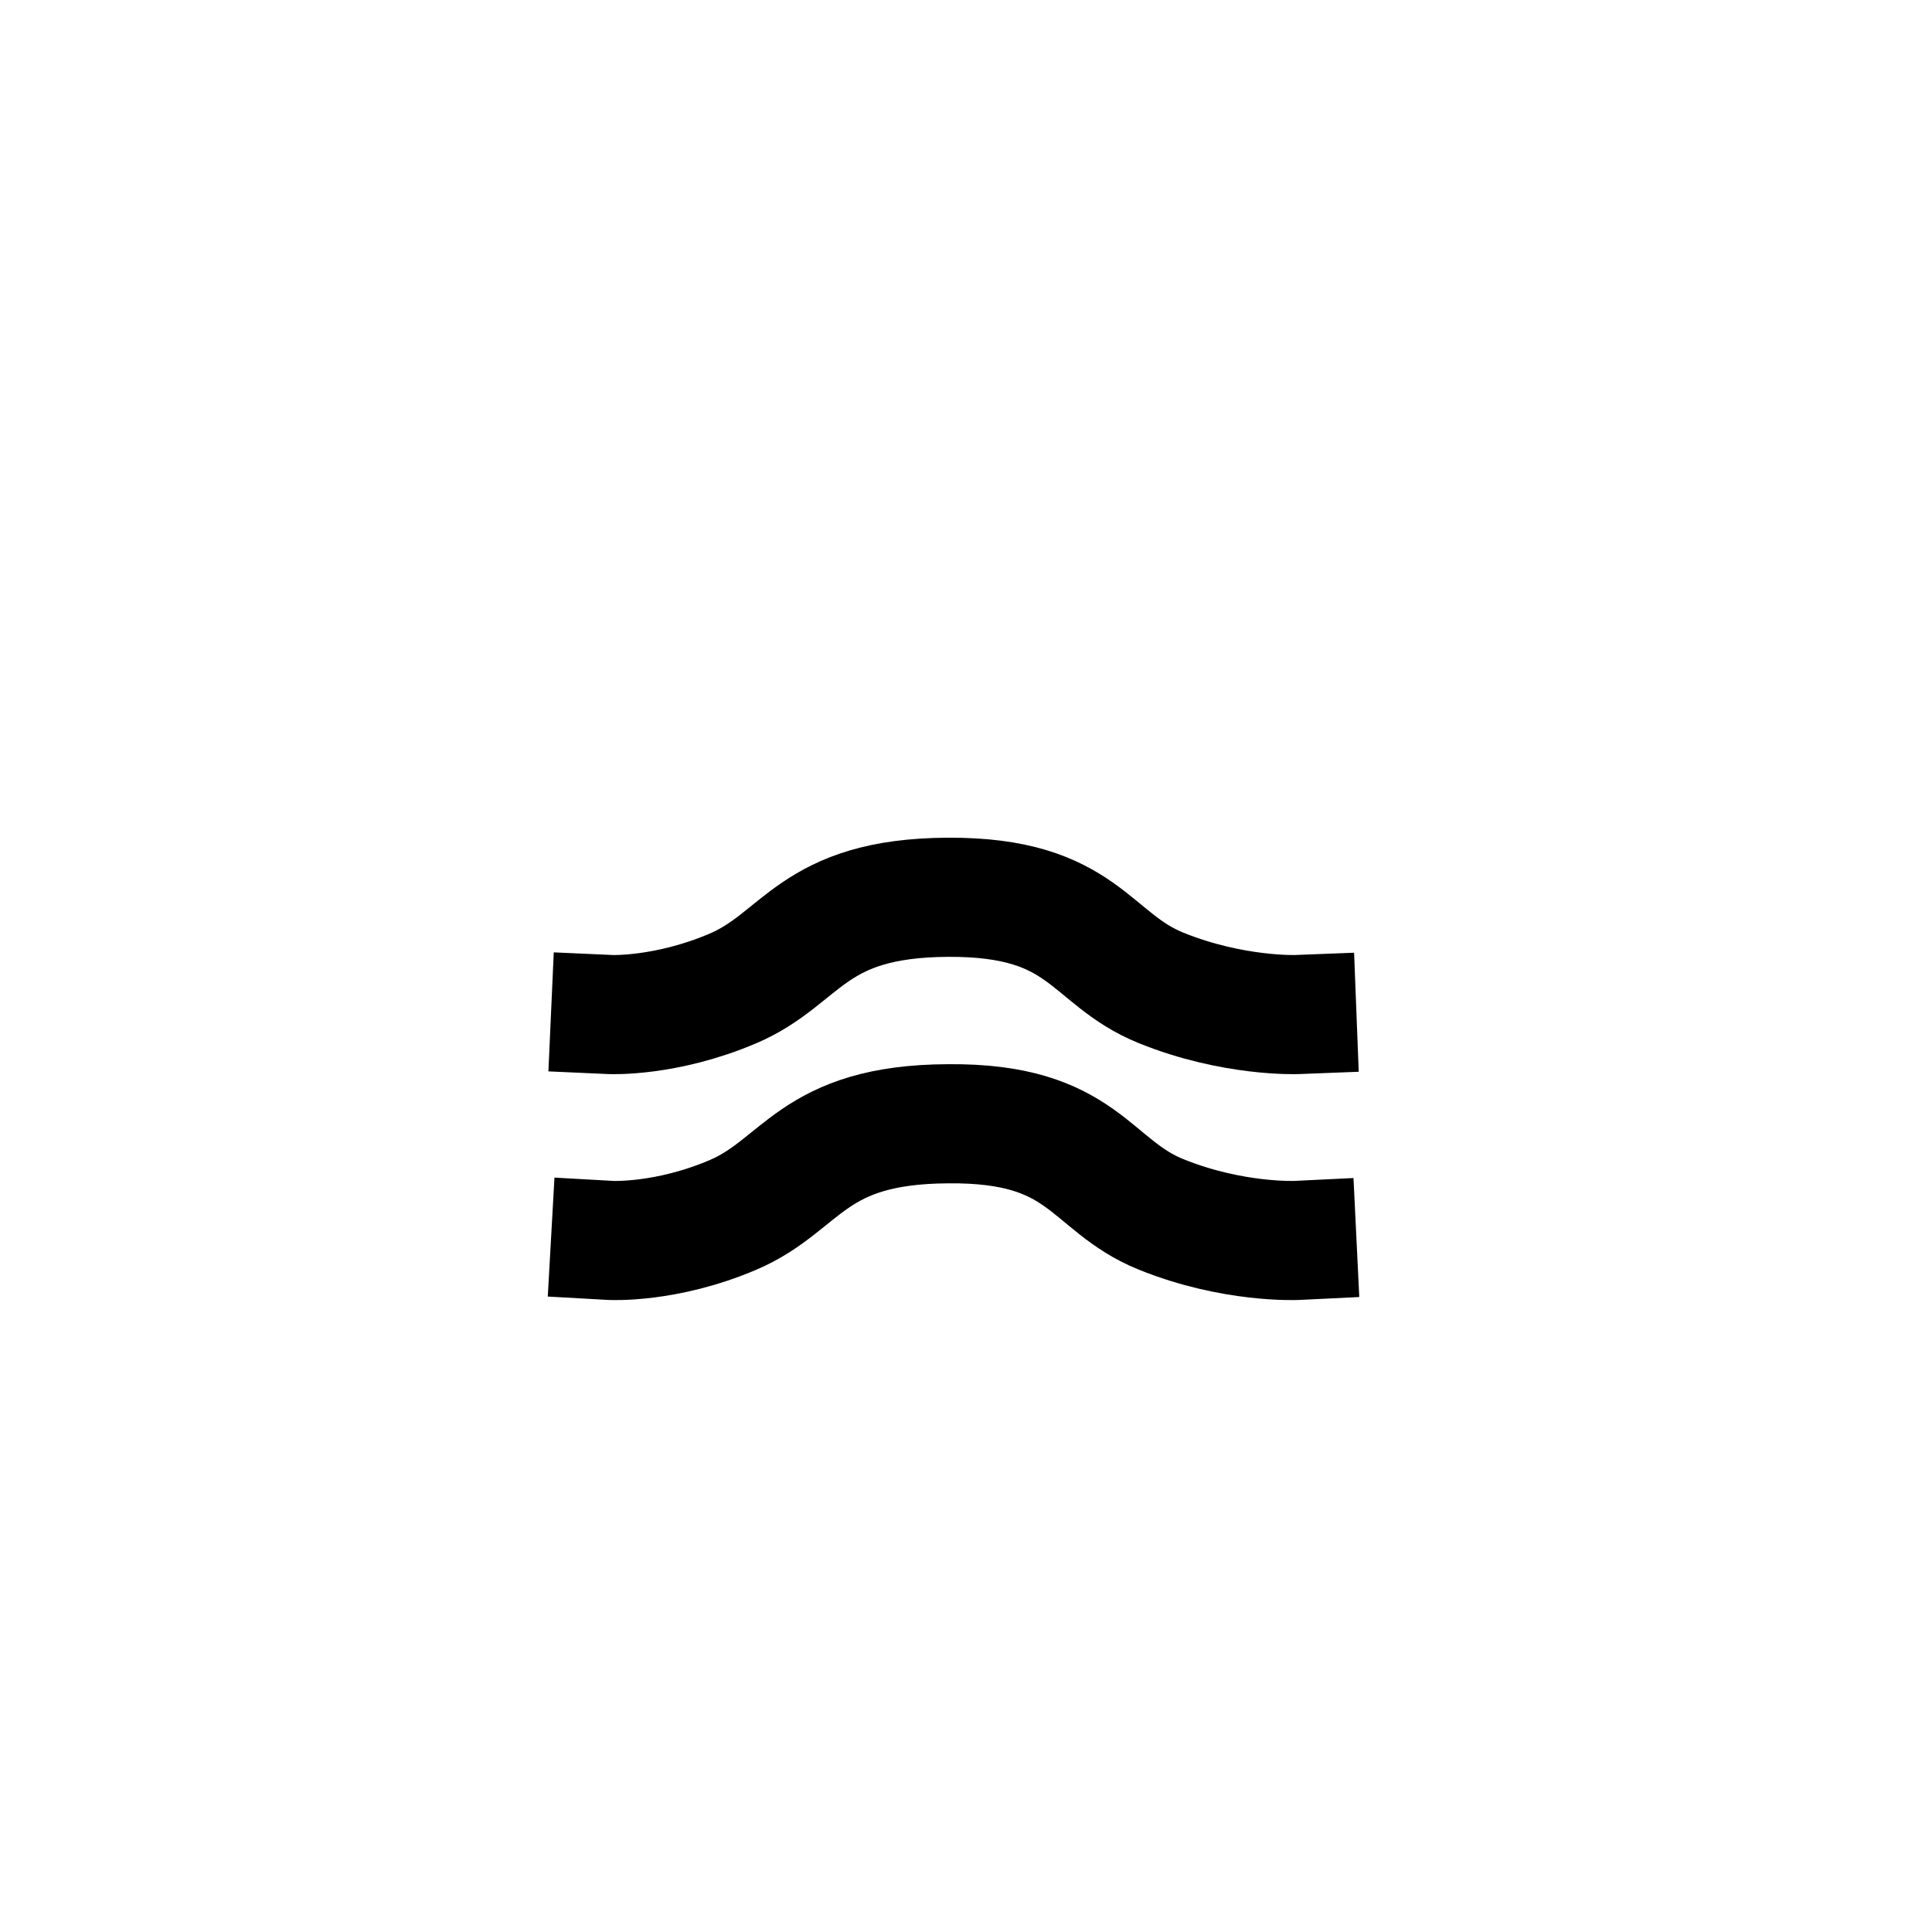 <?xml version="1.0" encoding="UTF-8"?>
<svg xmlns="http://www.w3.org/2000/svg" xmlns:xlink="http://www.w3.org/1999/xlink" width="12" height="12" viewBox="0 0 12 12" version="1.1">
<g id="surface1">
<path style="fill:none;stroke-width:20;stroke-linecap:square;stroke-linejoin:miter;stroke:rgb(0%,0%,0%);stroke-opacity:1;stroke-miterlimit:4;" d="M 102.5 170.312 C 102.5 170.312 111.771 170.729 123.021 165.938 C 134.792 160.938 136.146 150.729 159.167 150.625 C 182.083 150.521 182.812 160.938 194.896 165.833 C 206.979 170.729 217.708 170.312 217.708 170.312 " transform="matrix(0.037,0,0,0.037,0,0)"/>
<path style="fill:none;stroke-width:20;stroke-linecap:square;stroke-linejoin:miter;stroke:rgb(0%,0%,0%);stroke-opacity:1;stroke-miterlimit:4;" d="M 102.5 208.229 C 102.5 208.229 111.771 208.75 123.021 203.958 C 134.792 198.958 136.146 188.75 159.167 188.646 C 182.083 188.438 182.812 198.958 194.896 203.854 C 206.979 208.75 217.708 208.229 217.708 208.229 " transform="matrix(0.037,0,0,0.037,0,0)"/>
</g>
</svg>
